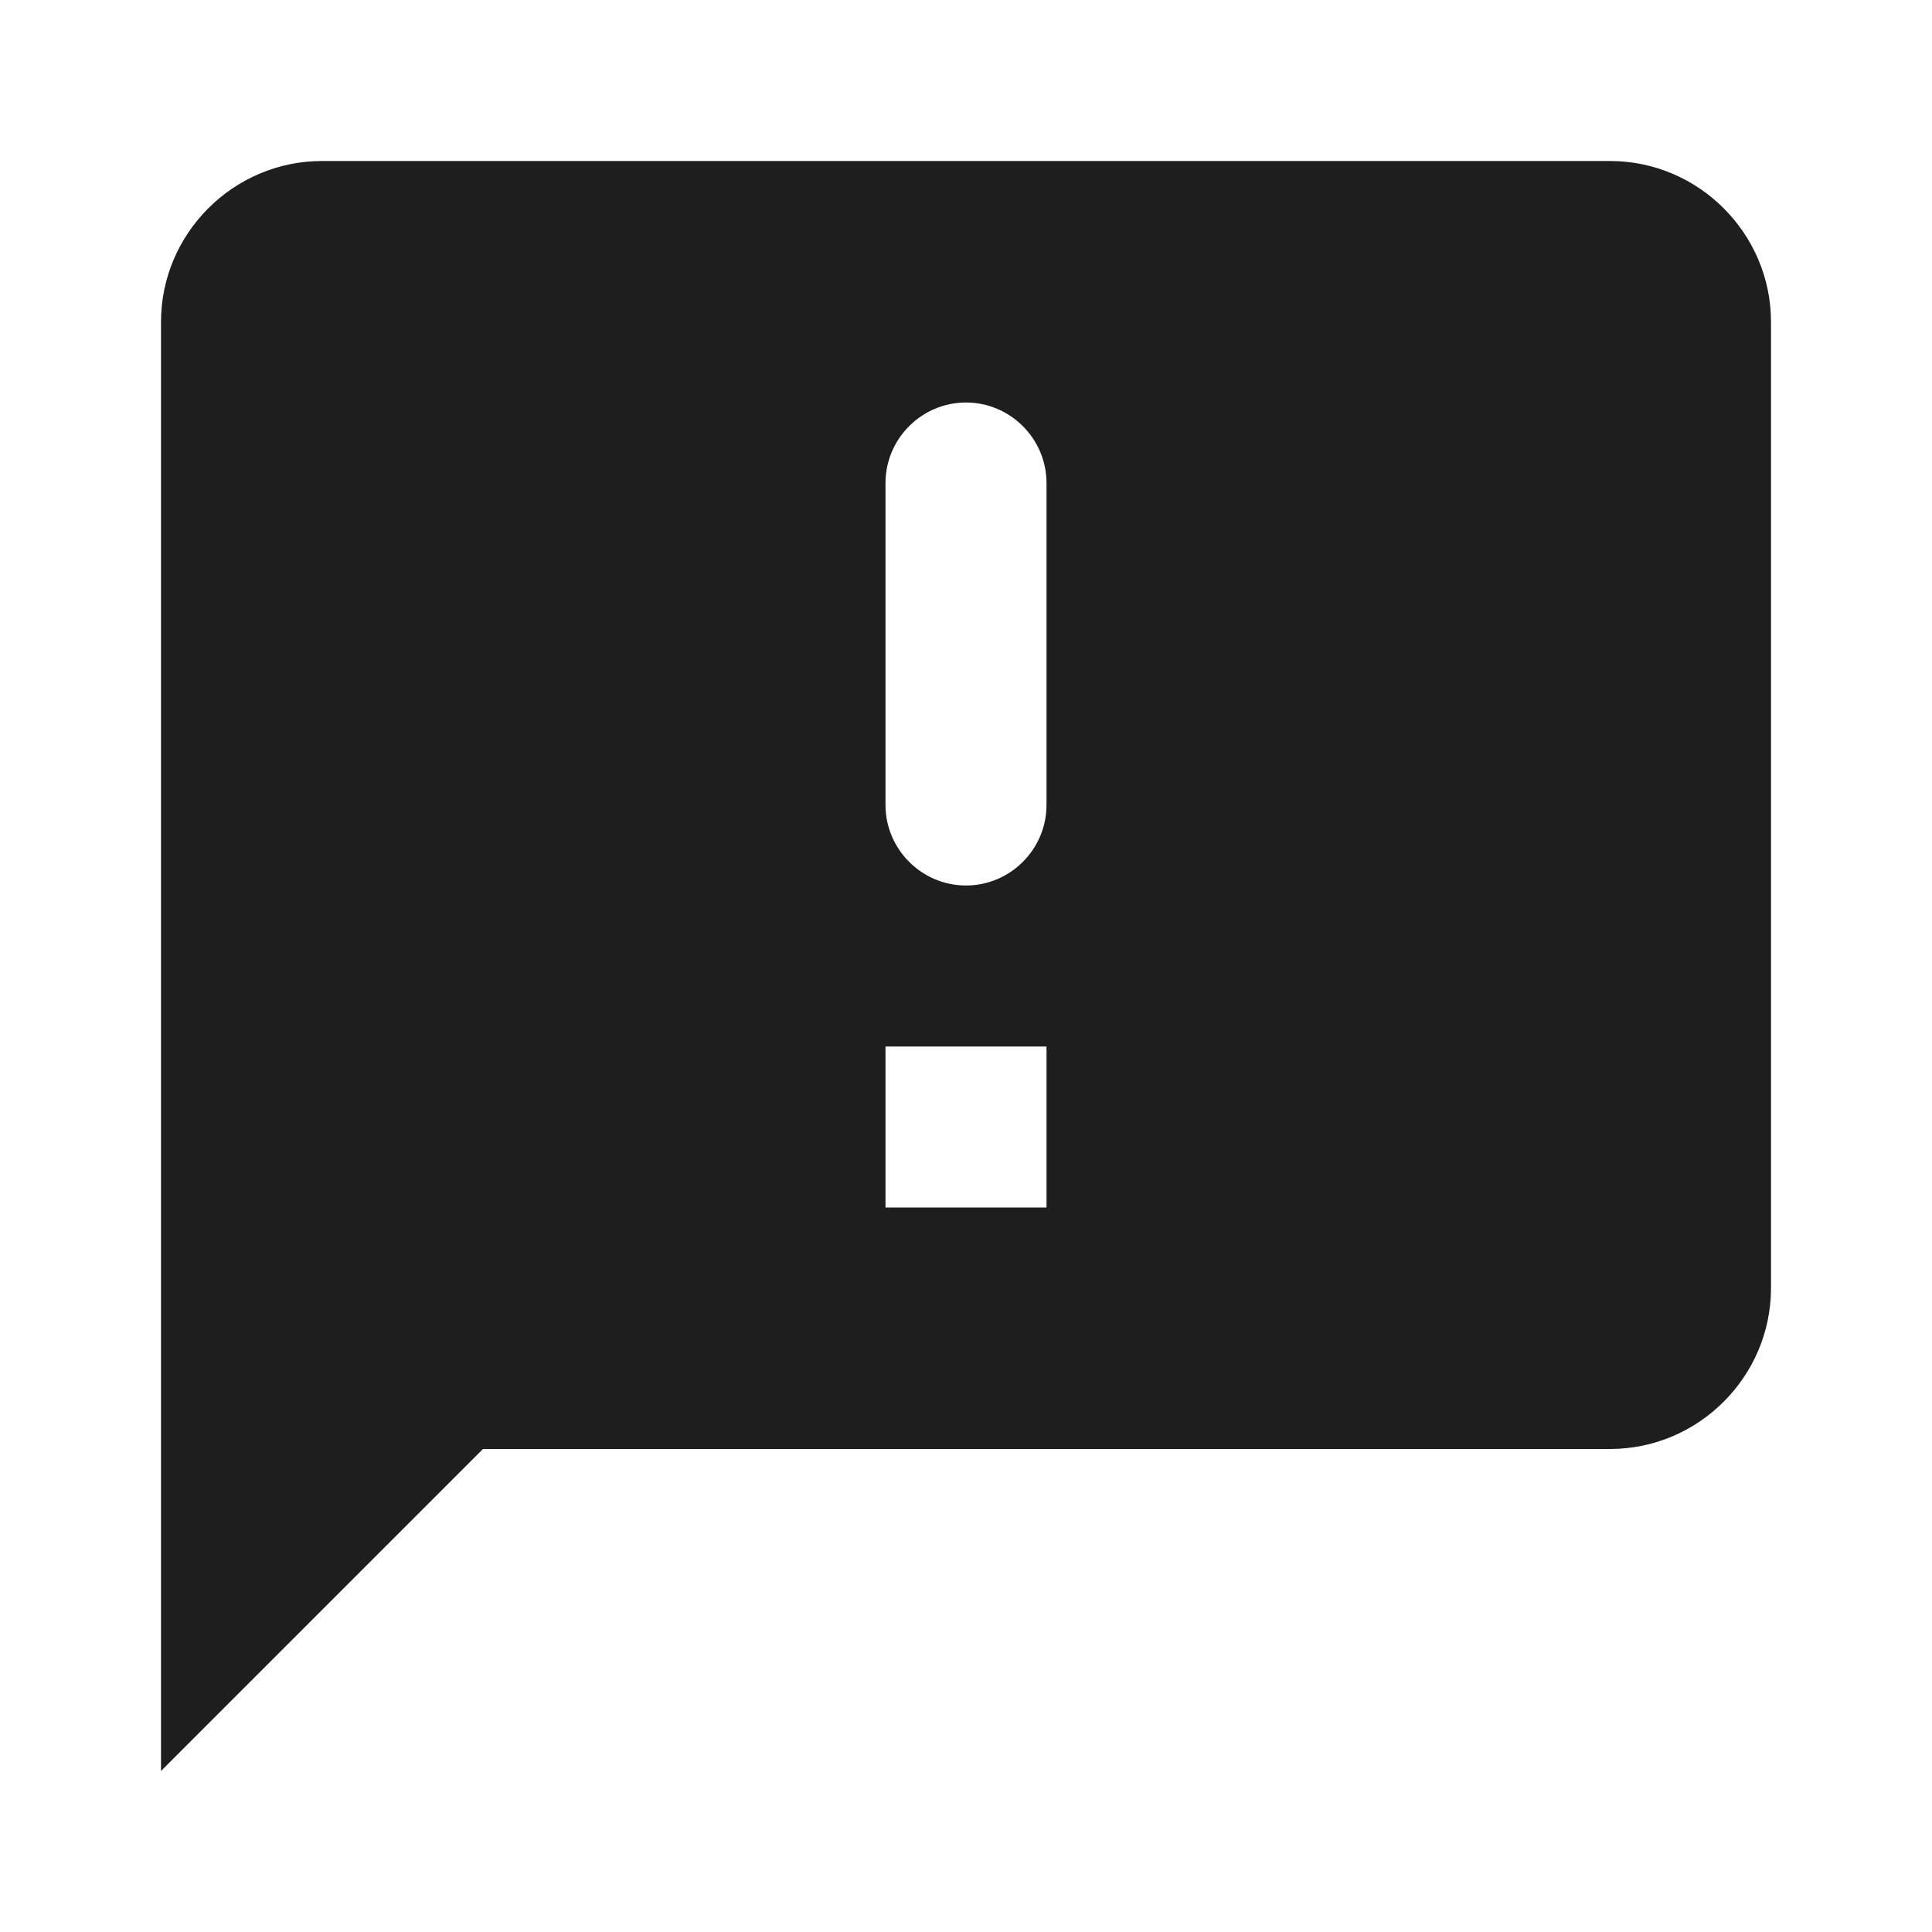 <?xml version="1.0" encoding="UTF-8"?>
<svg width="24px" height="24px" viewBox="0 0 24 24" version="1.1" xmlns="http://www.w3.org/2000/svg" xmlns:xlink="http://www.w3.org/1999/xlink">
    <!-- Generator: Sketch 53.2 (72643) - https://sketchapp.com -->
    <title>icon/action/announcement_24px</title>
    <desc>Created with Sketch.</desc>
    <defs>
        <path d="M20,2 L4,2 C2.9,2 2,2.9 2,4 L2,22 L6,18 L20,18 C21.1,18 22,17.1 22,16 L22,4 C22,2.9 21.1,2 20,2 Z M12,11 C11.45,11 11,10.55 11,10 L11,6 C11,5.45 11.45,5 12,5 C12.55,5 13,5.45 13,6 L13,10 C13,10.55 12.55,11 12,11 Z M13,15 L11,15 L11,13 L13,13 L13,15 Z" id="path-1"></path>
    </defs>
    <g id="icon/action/announcement_24px" stroke="none" stroke-width="1" fill="none" fill-rule="evenodd">
        <mask id="mask-2" fill="white">
            <use xlink:href="#path-1"></use>
        </mask>
        <use fill-opacity="0.88" fill="#000000" xlink:href="#path-1"></use>
    </g>
</svg>